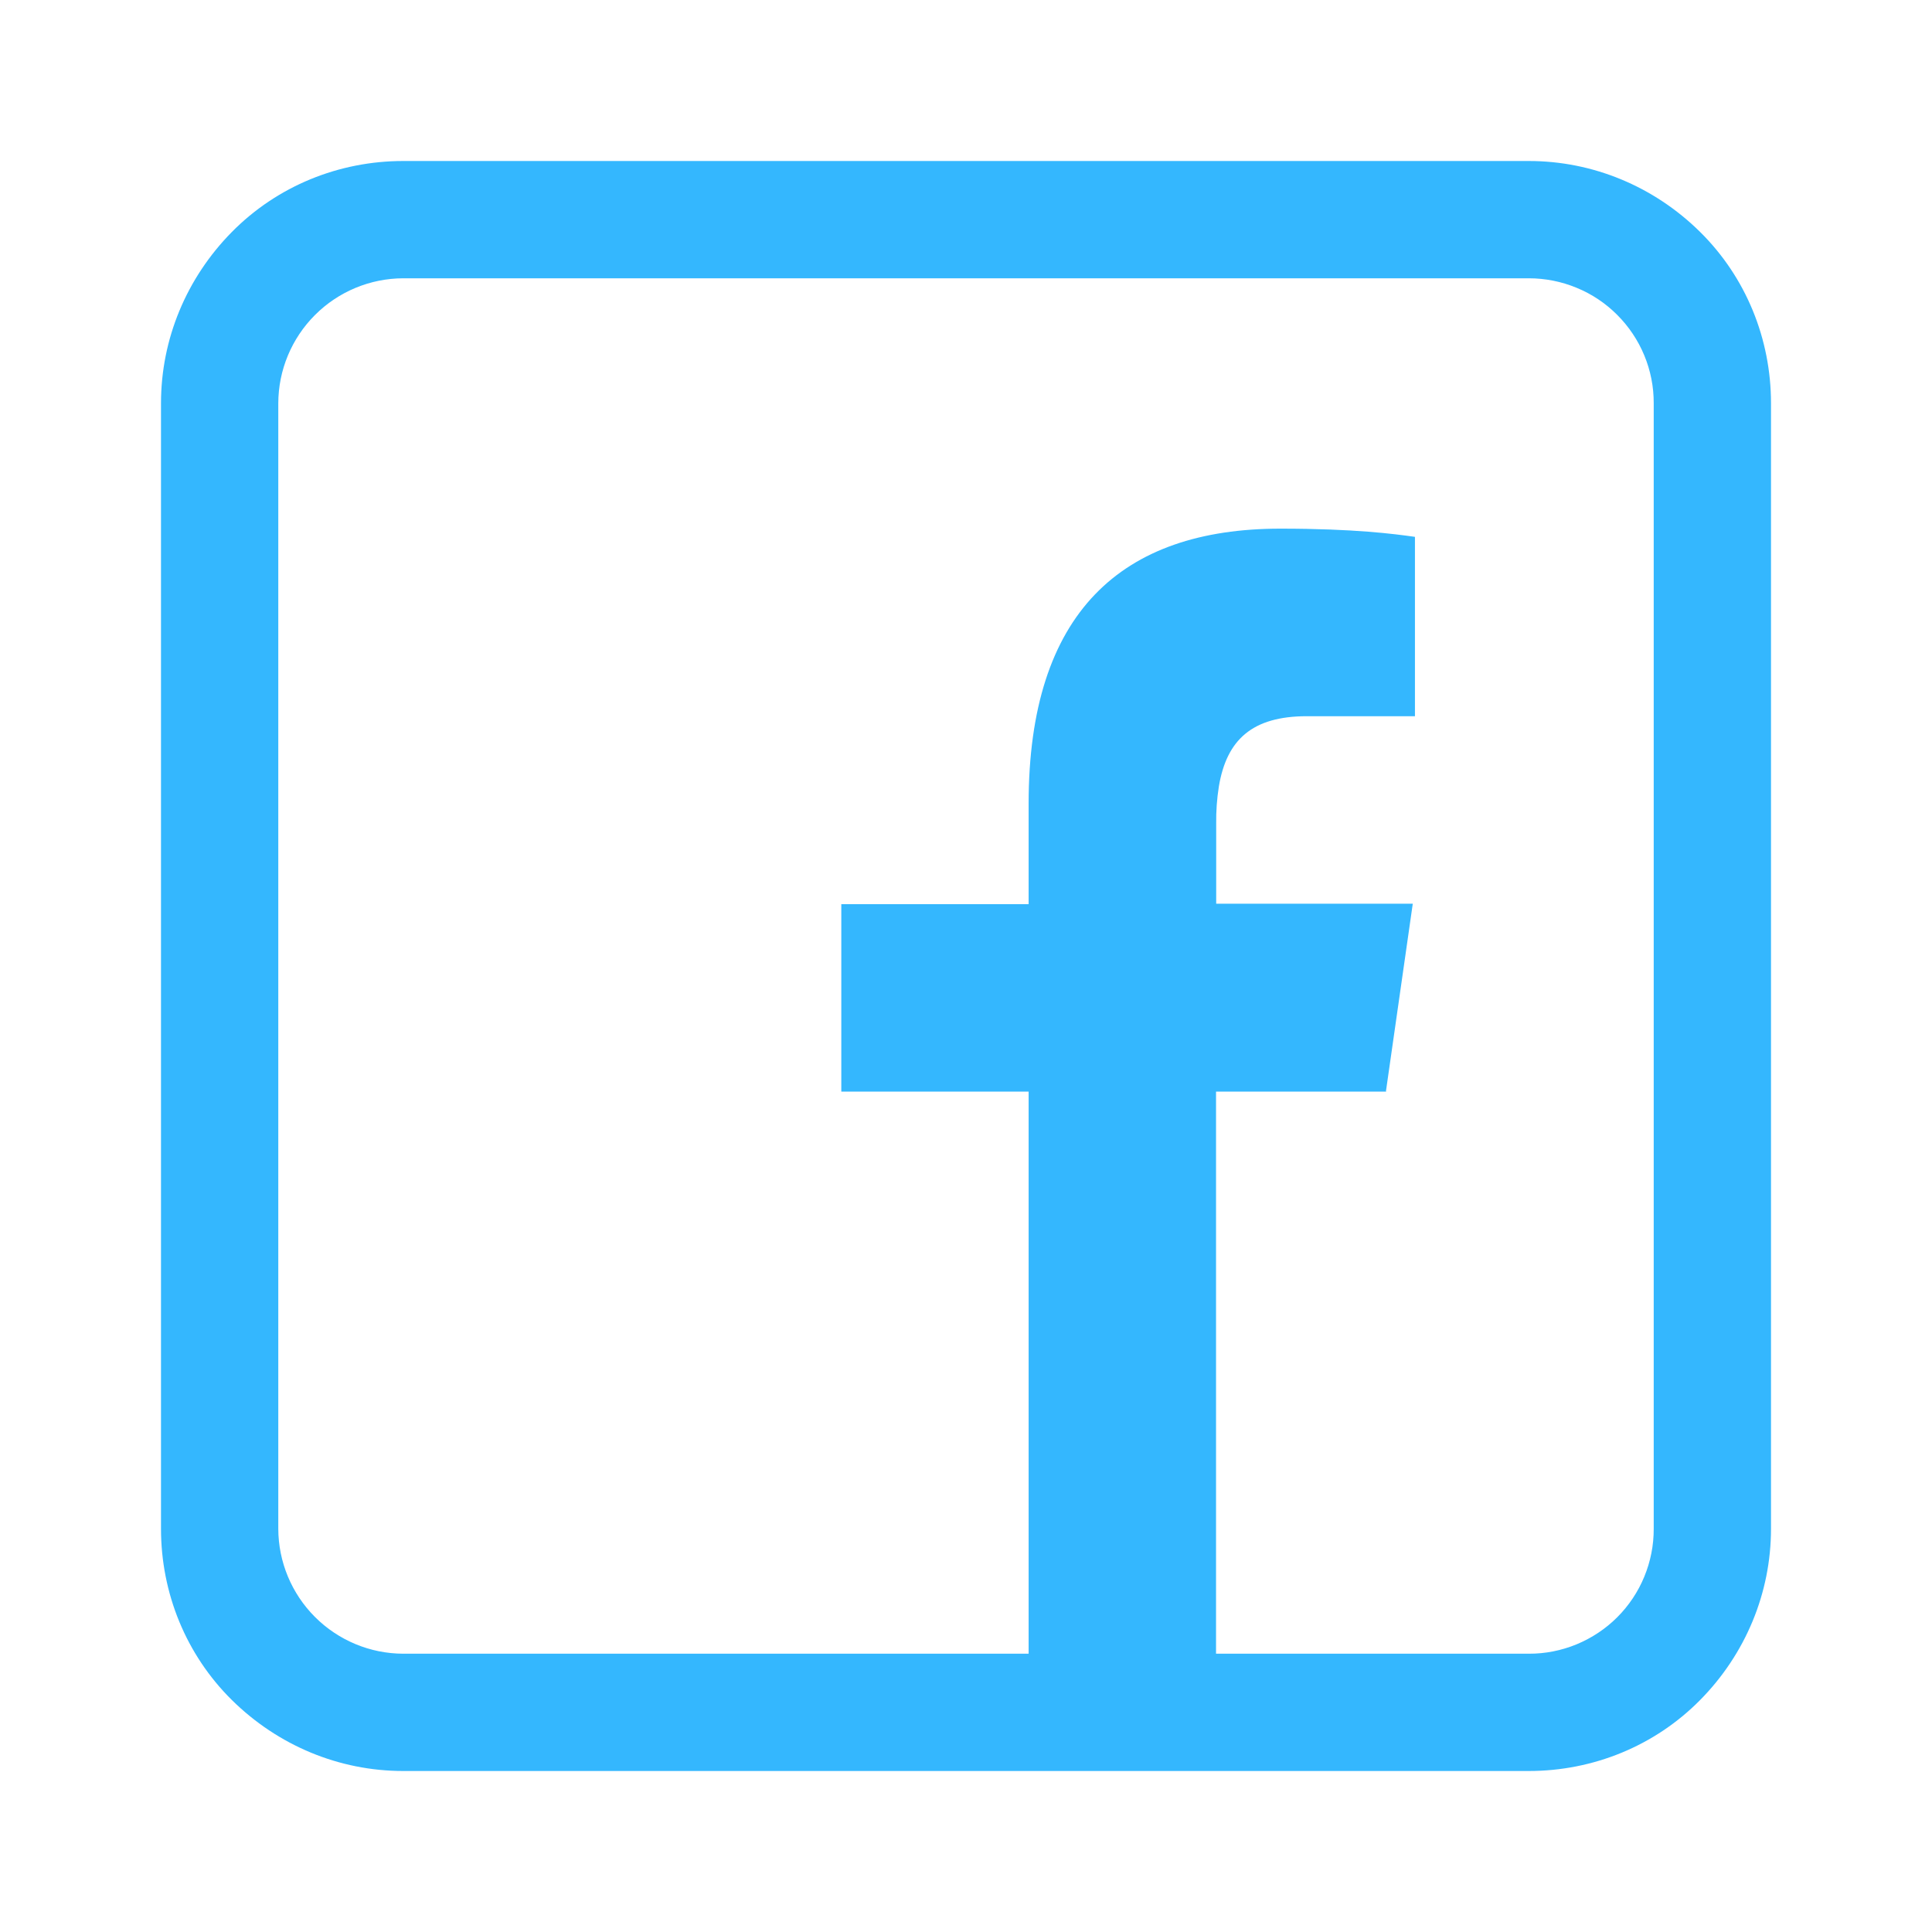 <svg width="24" height="24" viewBox="0 0 24 24" fill="none" xmlns="http://www.w3.org/2000/svg">
<path fill-rule="evenodd" clip-rule="evenodd" d="M5.009 22C4.211 22 3.453 21.683 2.881 21.119C2.31 20.555 2 19.789 2 18.991V5.009C2 4.211 2.317 3.452 2.881 2.881C3.445 2.31 4.211 2 5.009 2H18.991C19.789 2 20.548 2.317 21.119 2.881C21.69 3.445 22 4.211 22 5.009V18.991C22 19.789 21.683 20.548 21.119 21.119C20.555 21.69 19.789 22 18.991 22H5.009ZM17.22 13.56H15.106V20.543H18.991C19.195 20.544 19.397 20.504 19.586 20.426C19.774 20.348 19.946 20.234 20.09 20.09C20.234 19.946 20.349 19.774 20.426 19.586C20.504 19.397 20.544 19.195 20.543 18.991V5.009C20.544 4.805 20.504 4.603 20.426 4.415C20.348 4.226 20.233 4.055 20.089 3.911C19.945 3.767 19.774 3.652 19.585 3.575C19.397 3.497 19.195 3.457 18.991 3.457H5.009C4.598 3.458 4.204 3.622 3.913 3.913C3.622 4.204 3.458 4.598 3.457 5.009V18.991C3.458 19.402 3.622 19.796 3.913 20.087C4.204 20.378 4.598 20.542 5.009 20.543H12.778V13.56H10.451V11.232H12.778V9.981C12.778 7.61 13.932 6.567 15.906 6.567C16.83 6.567 17.327 6.634 17.563 6.667L17.577 6.669V8.897H16.235C15.558 8.897 15.238 9.187 15.141 9.771C15.117 9.923 15.106 10.077 15.108 10.23V11.226H17.55L17.217 13.554L17.22 13.56Z" fill="#34B7FE"/>
</svg>
